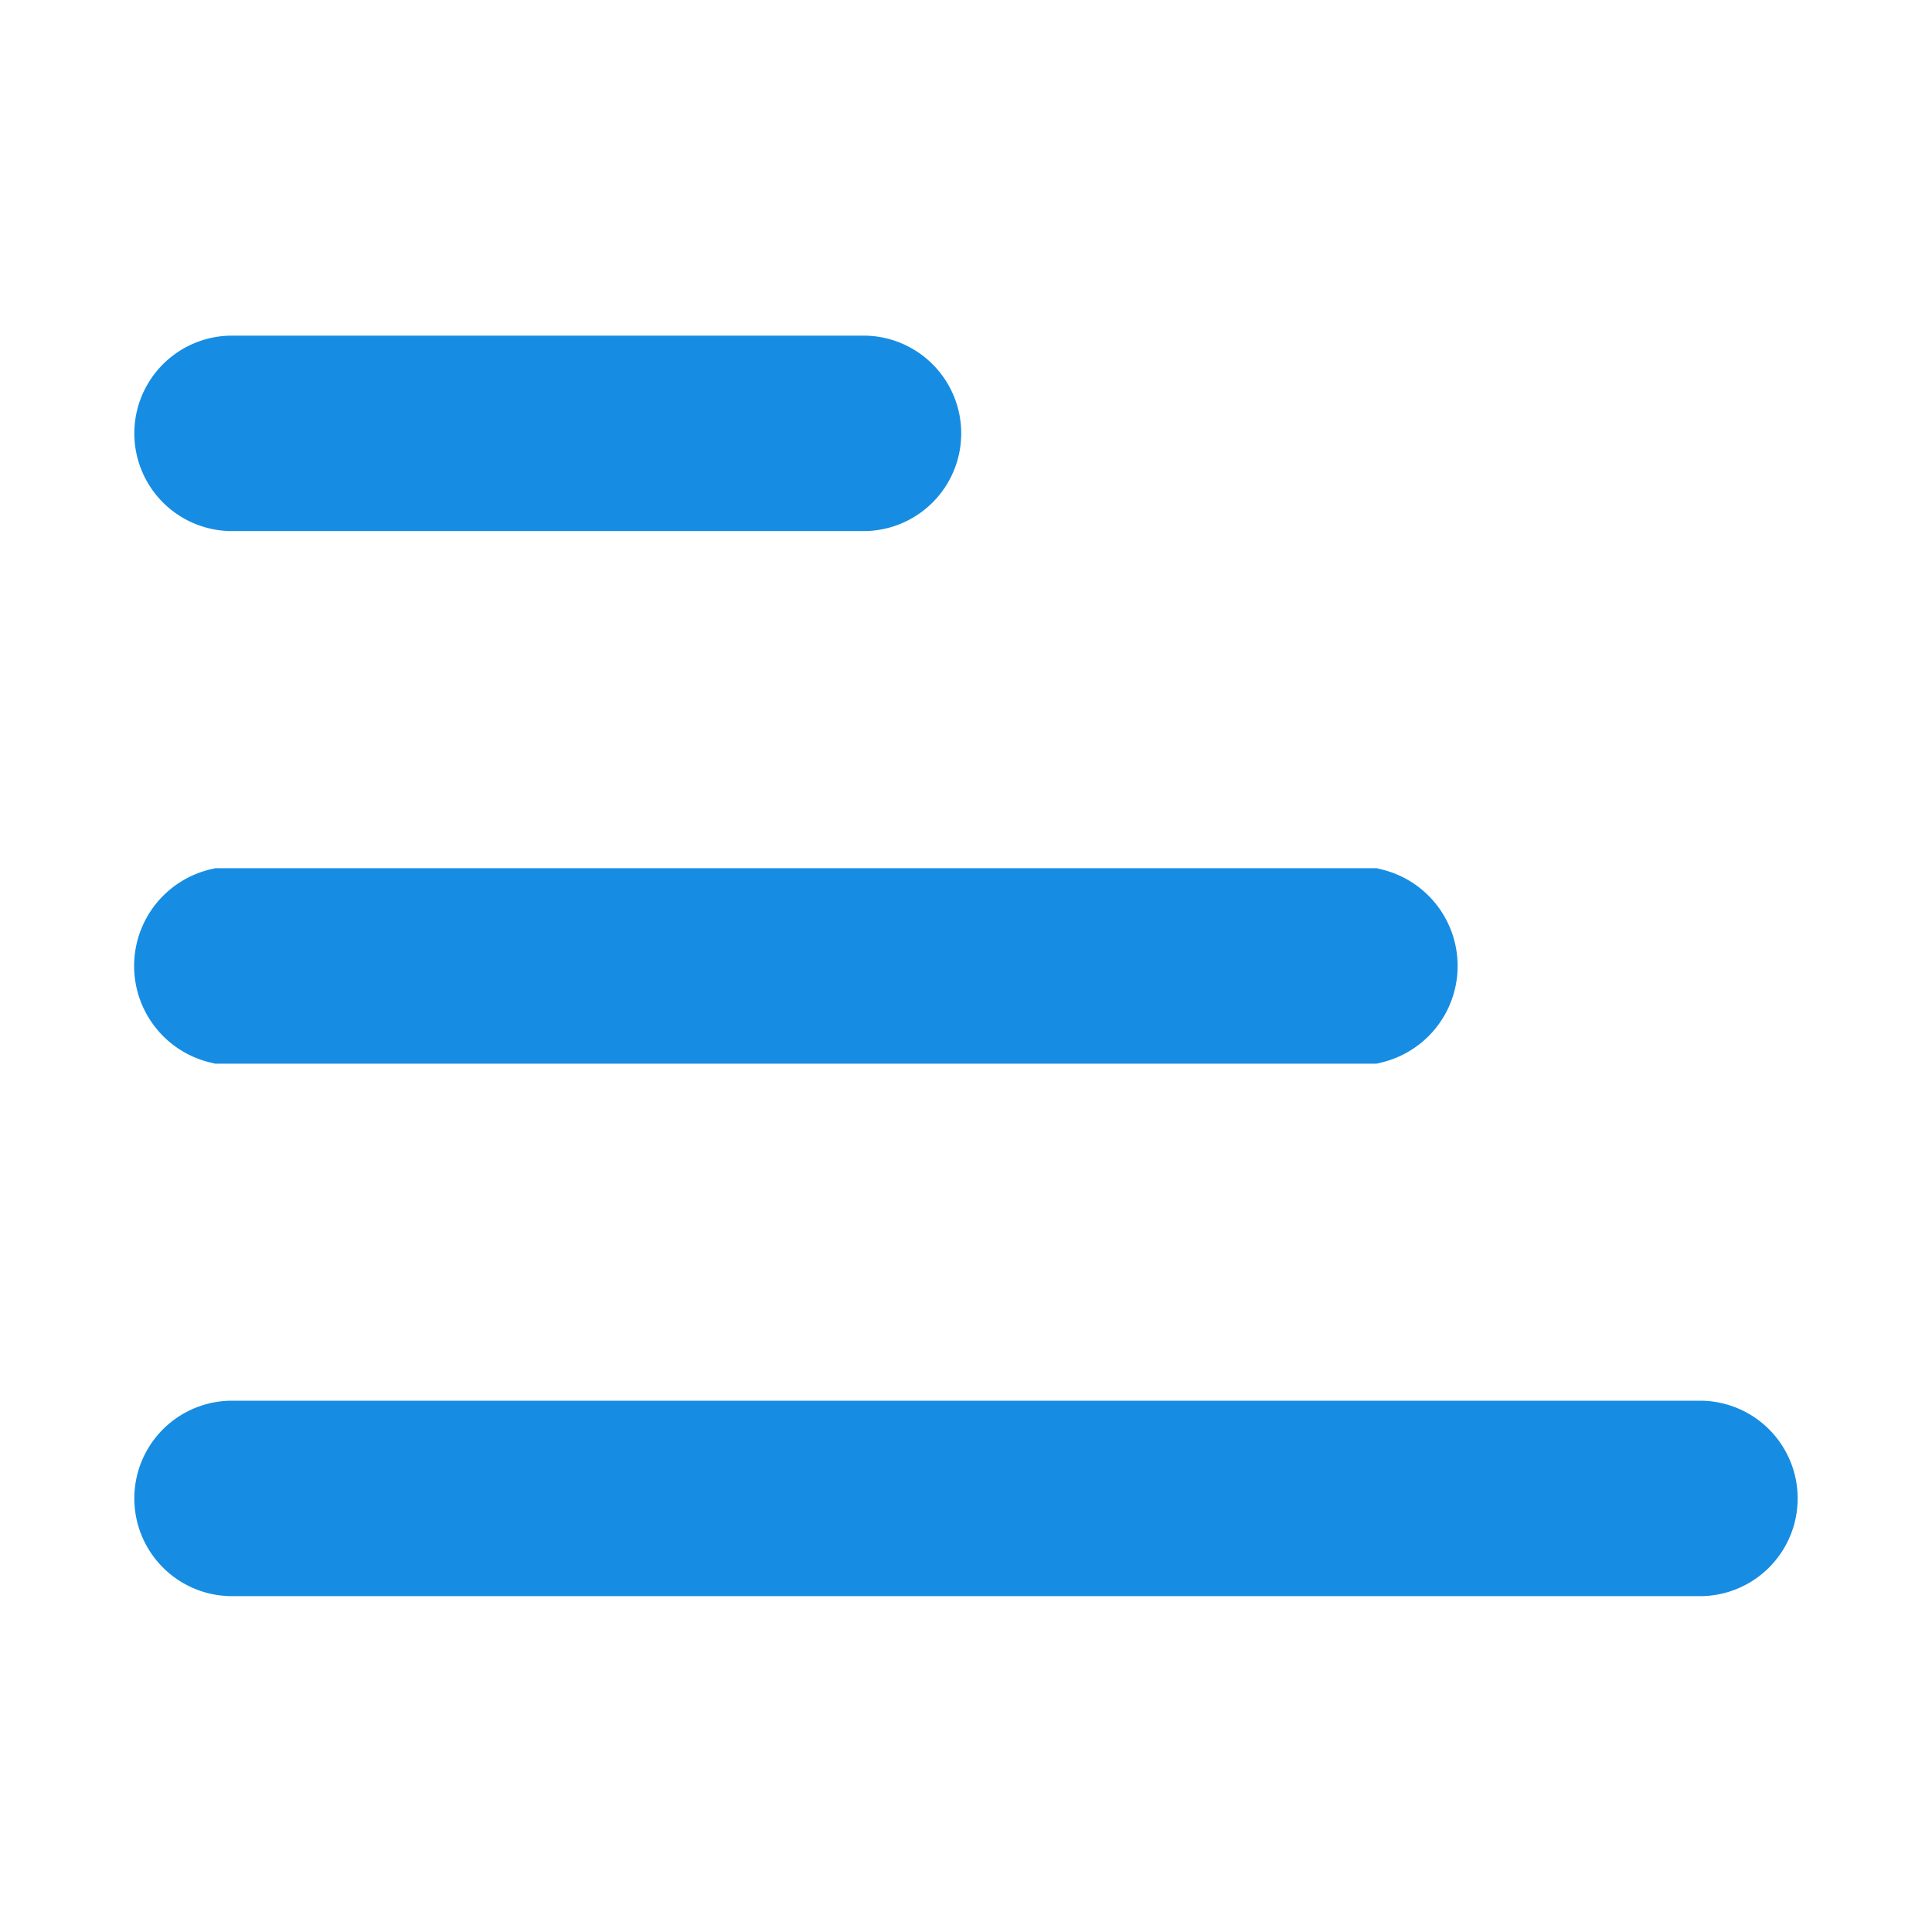 <svg xmlns="http://www.w3.org/2000/svg" width="18" height="18" viewBox="0 0 18 18"><g transform="translate(14894 14041)"><rect width="18" height="18" transform="translate(-14894 -14041)" fill="none"/><g transform="translate(-14892.349 -14037.472)"><path d="M61.491,82h5.883a.51.51,0,0,0,0-1.021H61.491a.51.51,0,0,0,0,1.021Zm0,0" transform="translate(-60.98 -80.98)" fill="#168de3" stroke="#168de3" stroke-width="0.8"/><path d="M72.107,153.25H61.381a.525.525,0,0,0,0,1.021H72.107a.525.525,0,0,0,0-1.021Zm0,0" transform="translate(-60.98 -148.289)" fill="#168de3" stroke="#168de3" stroke-width="0.8"/><path d="M75.168,225.523H61.491a.51.51,0,0,0,0,1.021H75.167a.51.51,0,1,0,0-1.021Zm0,0" transform="translate(-60.98 -215.601)" fill="#168de3" stroke="#168de3" stroke-width="0.8"/></g></g></svg>